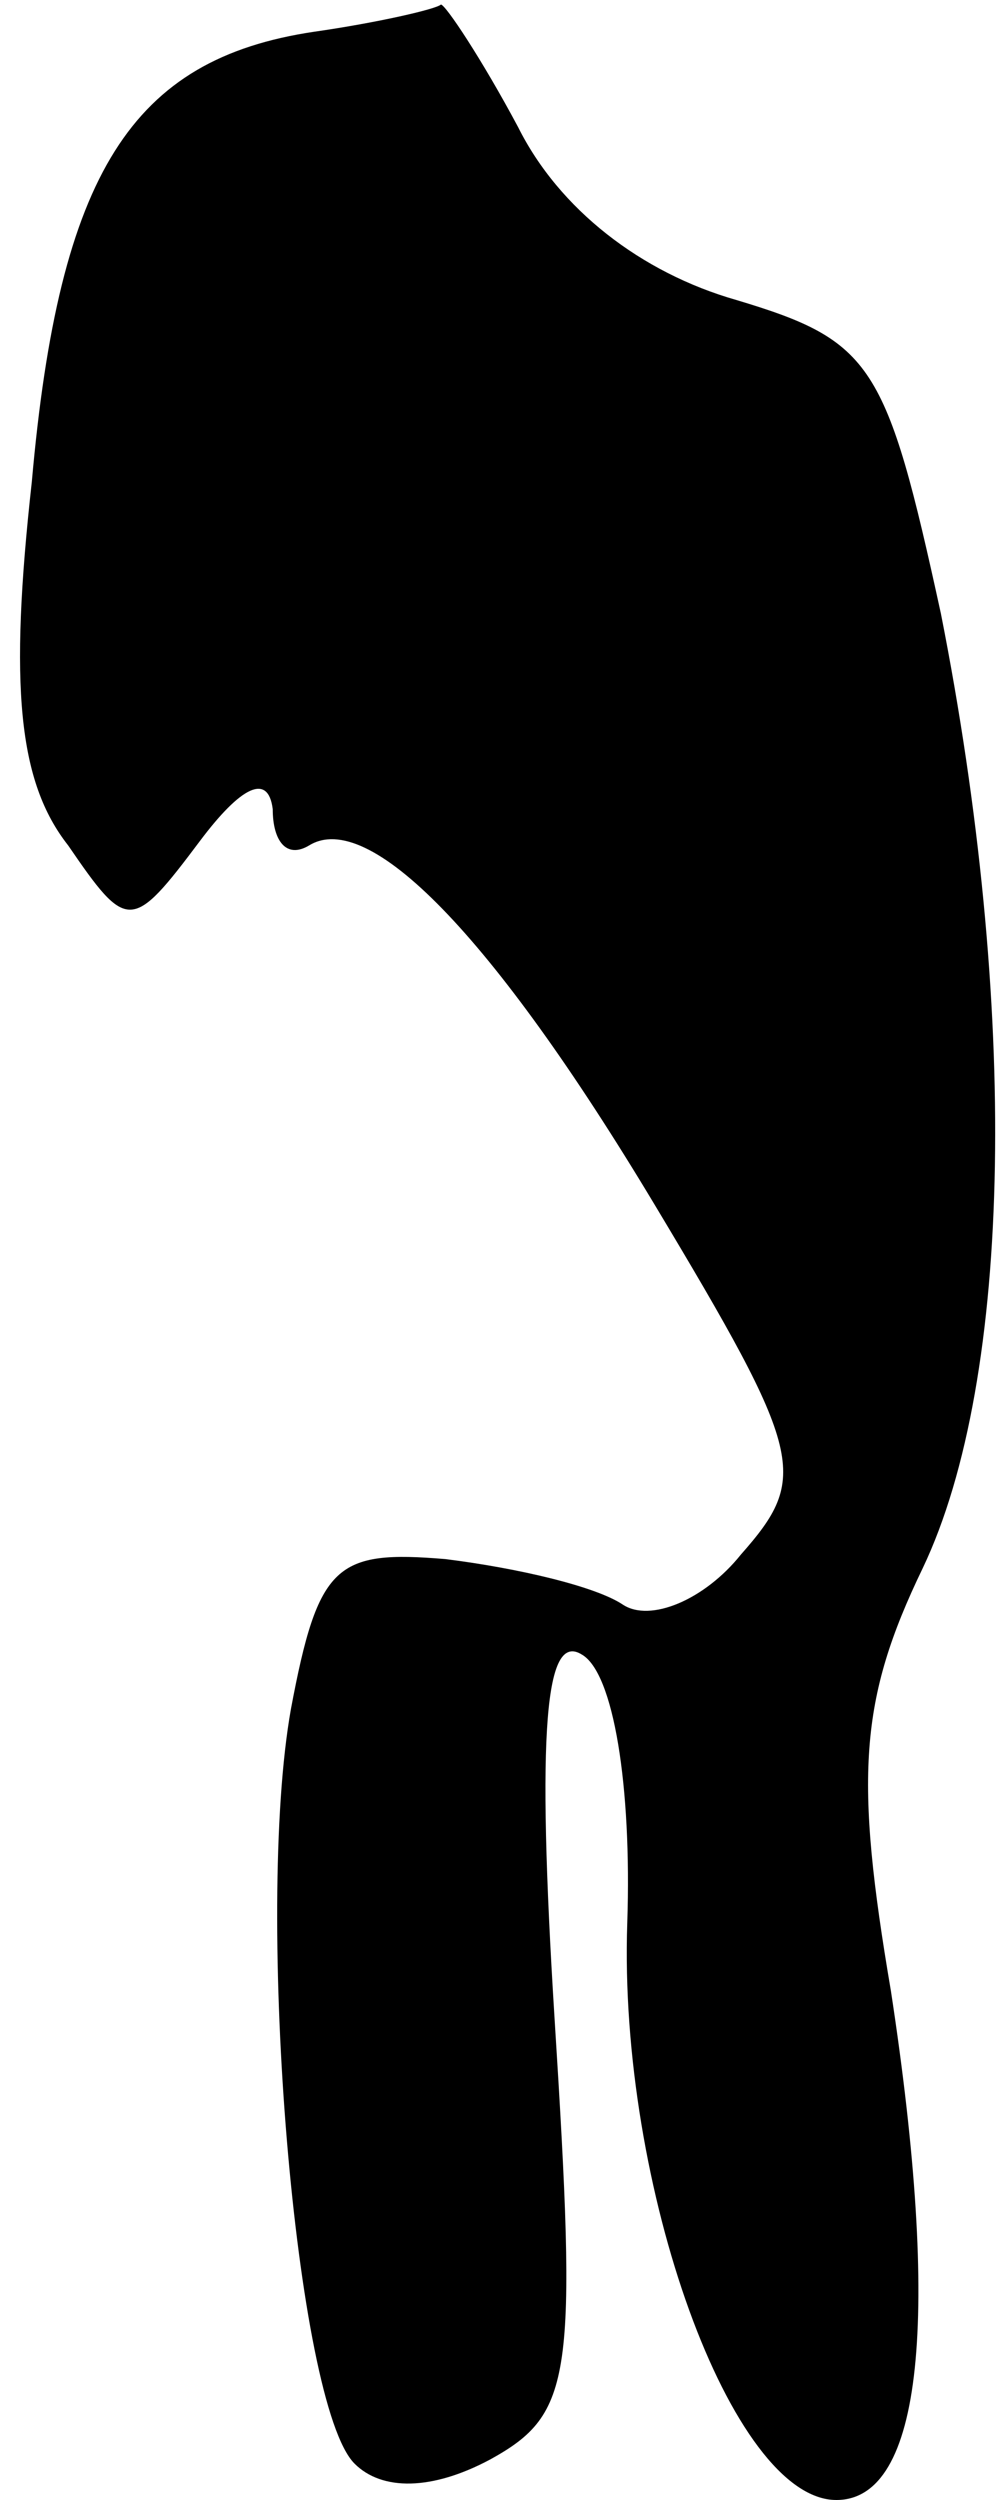 <?xml version="1.0" standalone="no"?>
<!DOCTYPE svg PUBLIC "-//W3C//DTD SVG 20010904//EN"
 "http://www.w3.org/TR/2001/REC-SVG-20010904/DTD/svg10.dtd">
<svg version="1.0" xmlns="http://www.w3.org/2000/svg"
 width="22pt" height="55pt" viewBox="0 0 22 55"
 preserveAspectRatio="xMidYMid meet">
<g transform="translate(0,55) scale(0.1,-0.1)"
fill="#000000" stroke="none">
<path fill="#000000" stroke="none" d="M69 543 c-40 -6 -56 -31 -62 -99 -5
-45 -3 -66 8 -80 13 -19 14 -19 29 1 9 12 15 15 16 7 0 -7 3 -11 8 -8 13 8 40
-19 76 -79 33 -55 34 -60 19 -77 -8 -10 -20 -15 -26 -11 -6 4 -23 8 -39 10
-24 2 -28 -1 -34 -33 -8 -45 1 -153 14 -166 6 -6 17 -6 30 1 18 10 19 18 14
97 -4 64 -2 85 6 80 7 -4 11 -29 10 -59 -2 -58 23 -127 46 -127 19 0 23 40 12
112 -8 47 -7 64 7 93 20 42 21 124 4 210 -12 55 -15 60 -45 69 -21 6 -39 20
-48 38 -8 15 -16 27 -17 27 -1 -1 -14 -4 -28 -6z"/>
</g>
</svg>

